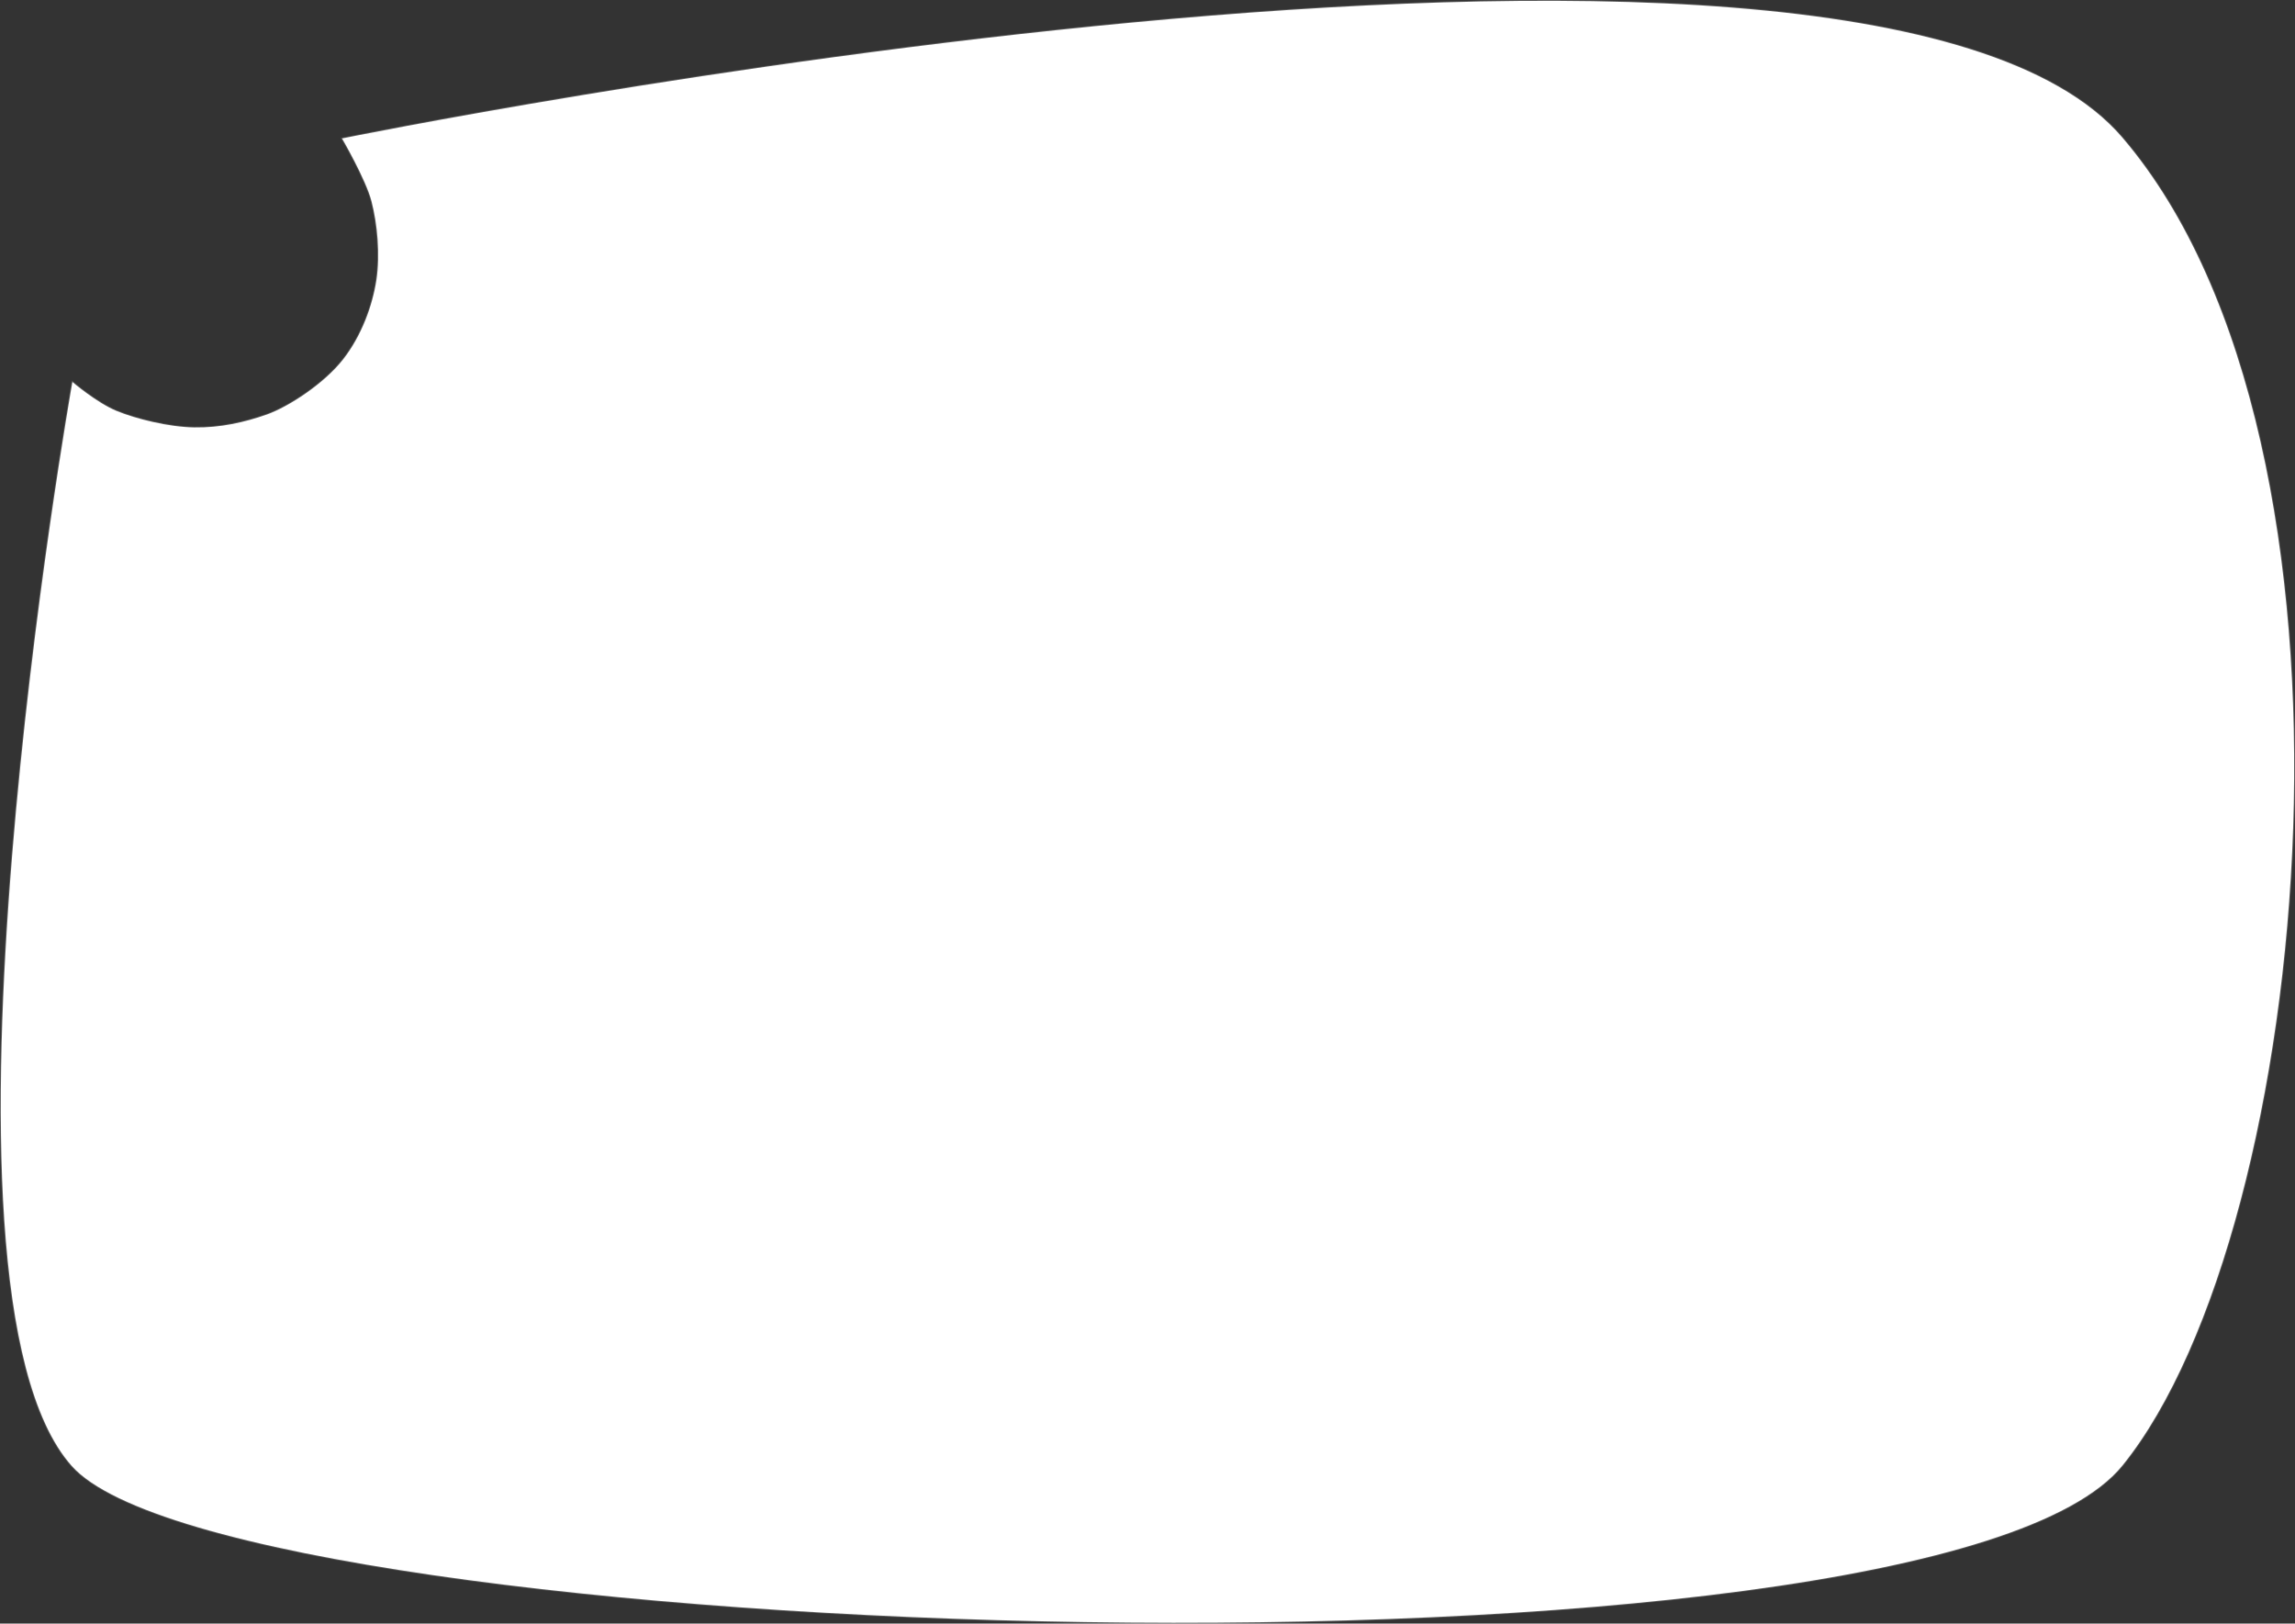 <svg xmlns="http://www.w3.org/2000/svg" width="1464.98" height="1036.365" viewBox="0 0 1464.98 1036.365">
  <rect x="0" y="0" width="1464.98" height="1036.365" fill="#333333" stroke="none"/>
  <path id="Path_113" data-name="Path 113" d="M2294,271.439s15.508,13.223,28.03,18.4,33.433,10.345,49.791,10.61,32.164-3.253,46.264-8.256,36.651-19.839,48.61-35.063,18.94-34.625,21.386-50.926.546-35.872-3.107-50.028-18.848-40.191-18.848-40.191,968.071-197.267,1136.341-.66,122.557,696.138.208,847.6-1206.845,115.177-1309.066.41S2294,271.439,2294,271.439Z" transform="translate(-2247.769 -27.583)" fill="#fff" stroke="rgba(255,255,255,0.2)" stroke-width="1"/>
</svg>
